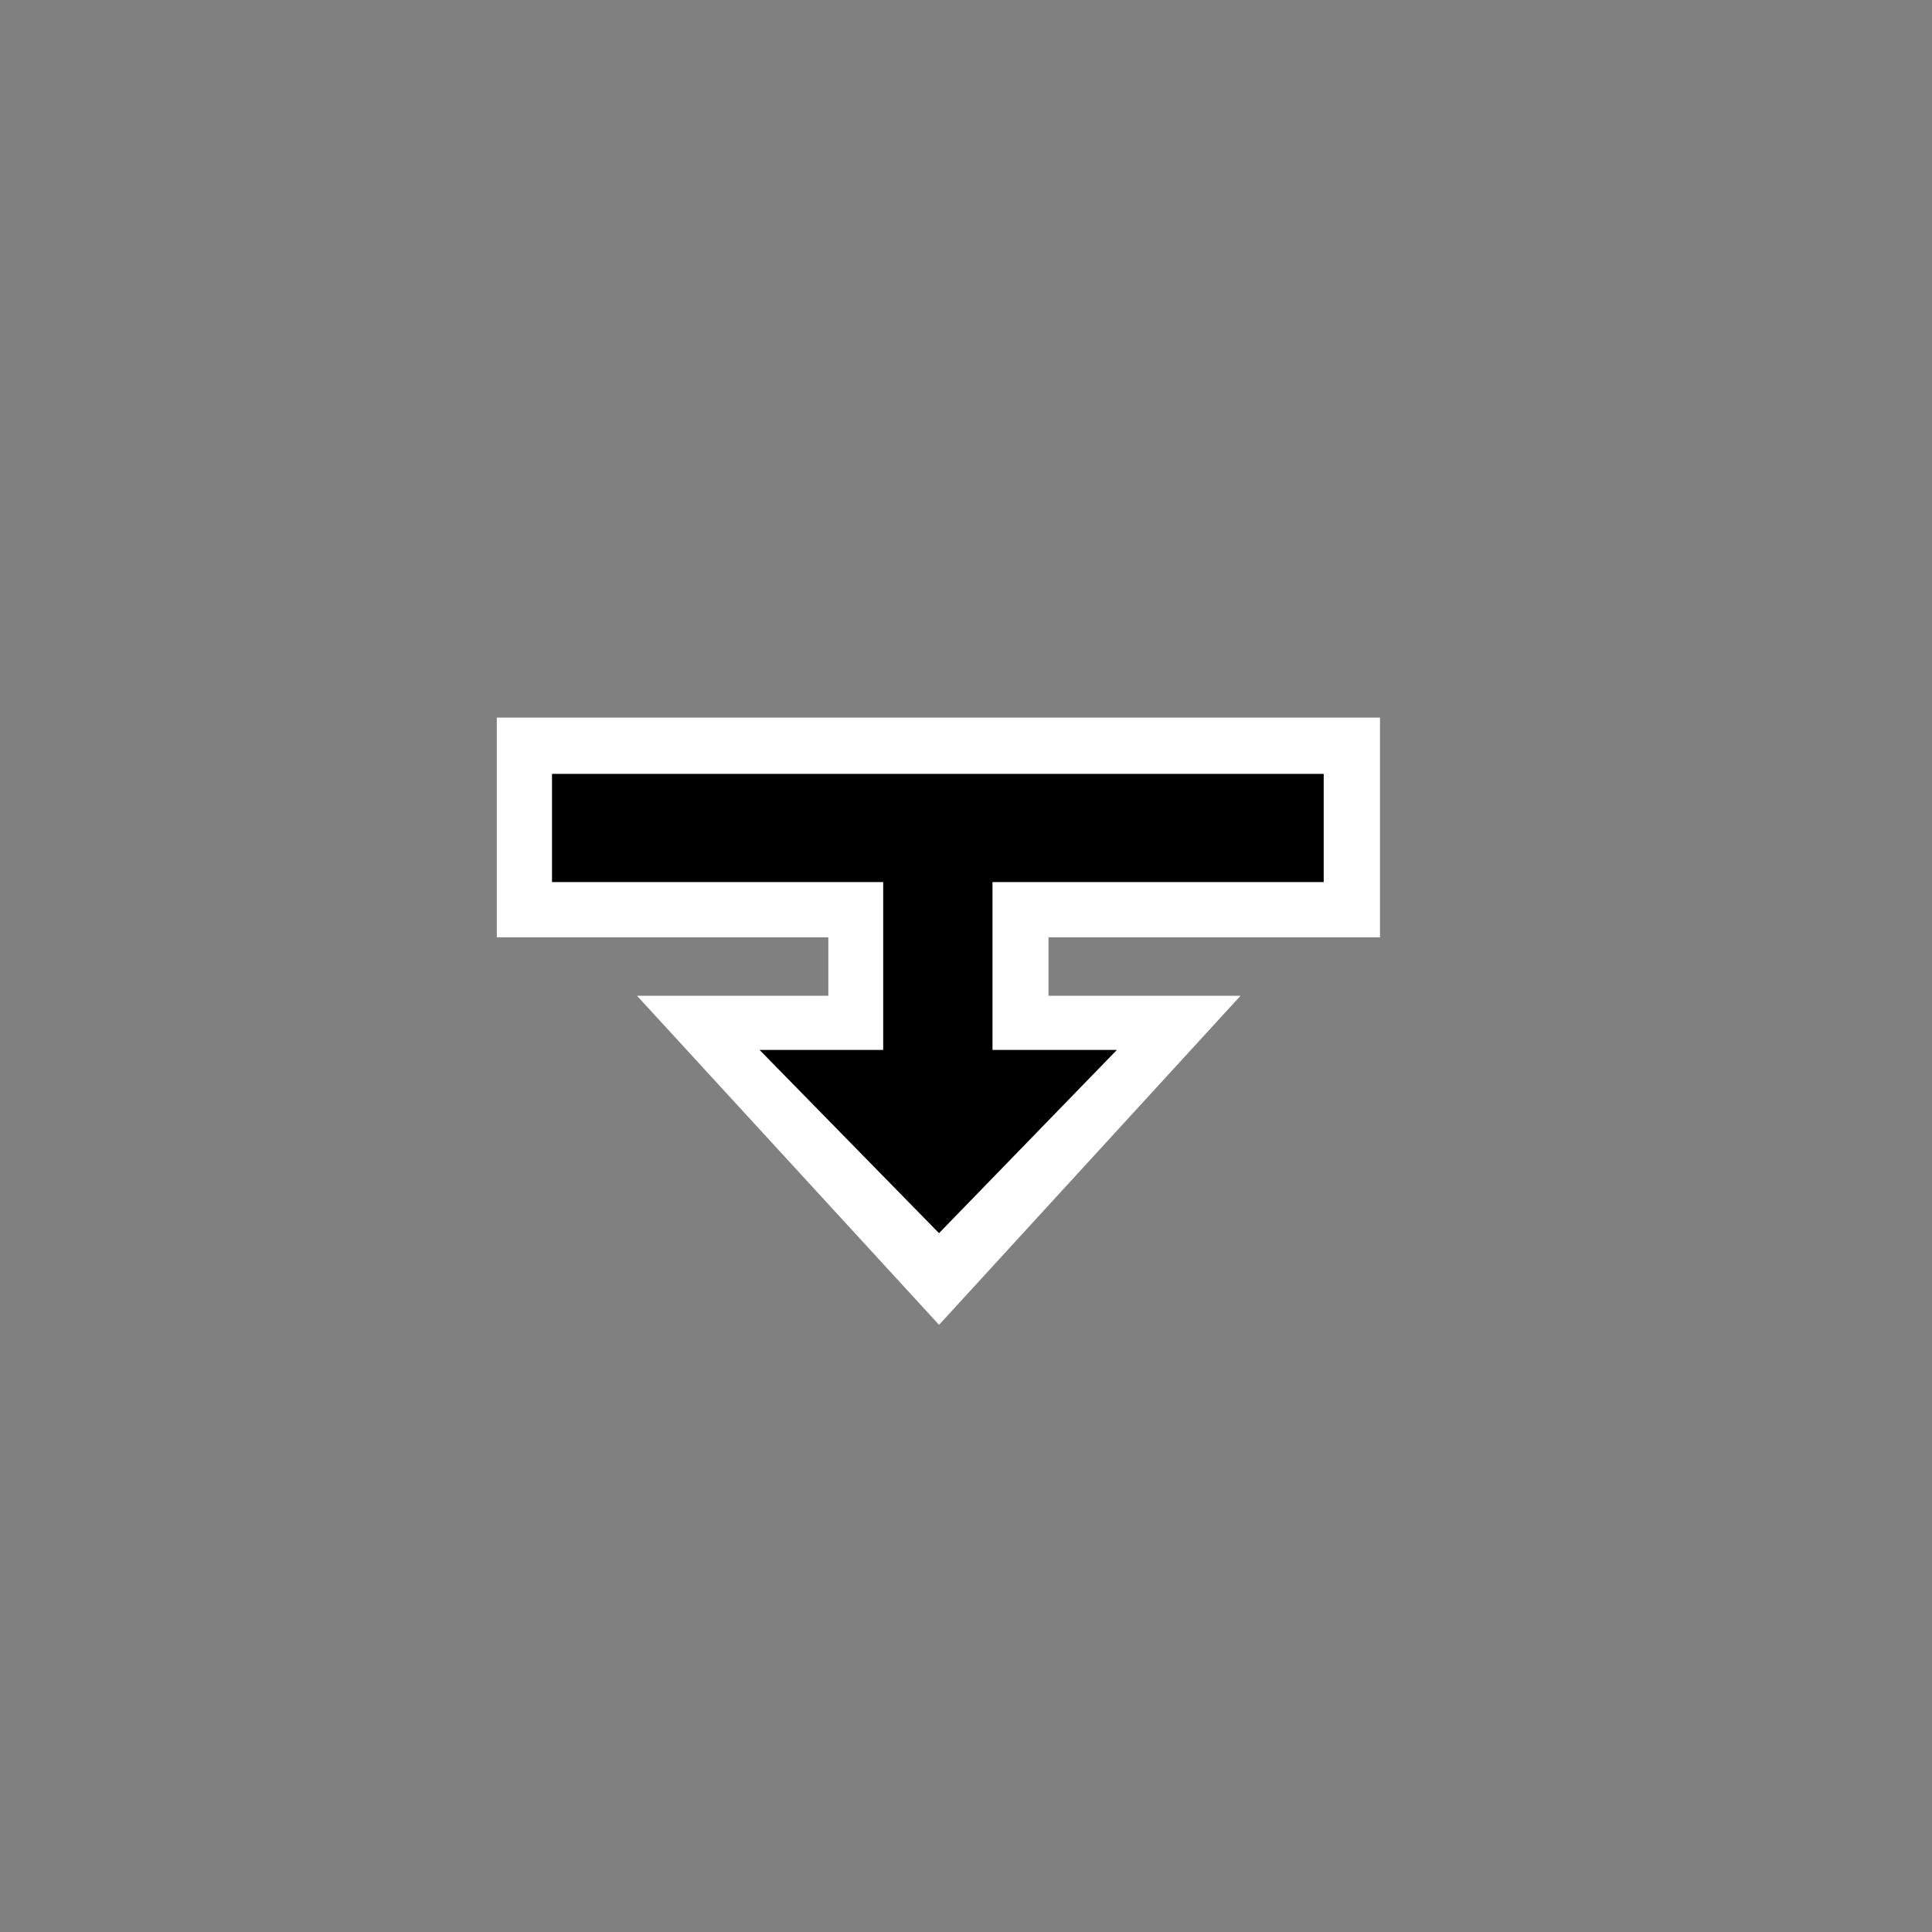 <svg width="200" height="200" viewBox="0 0 200 200" fill="none" xmlns="http://www.w3.org/2000/svg">
<rect x="0" y="0" width="200" height="200" fill="#808080" stroke="none"/>
<g opacity="0.01">
<path opacity="0.01" d="M200 0H0V200H200V0Z" fill="white"/>
</g>
<path fill-rule="evenodd" clip-rule="evenodd" d="M51.429 74.289V97.031H85.749V103.083H65.943L97.211 137.146L128.417 103.083H108.543V97.031H142.857V74.289H51.429Z" fill="white"/>
<path fill-rule="evenodd" clip-rule="evenodd" d="M57.143 91.314H91.429V108.686H78.629L97.206 127.657L115.623 108.686H102.743V91.314H137.029V80.114H57.143V91.314Z" fill="black"/>
</svg>

